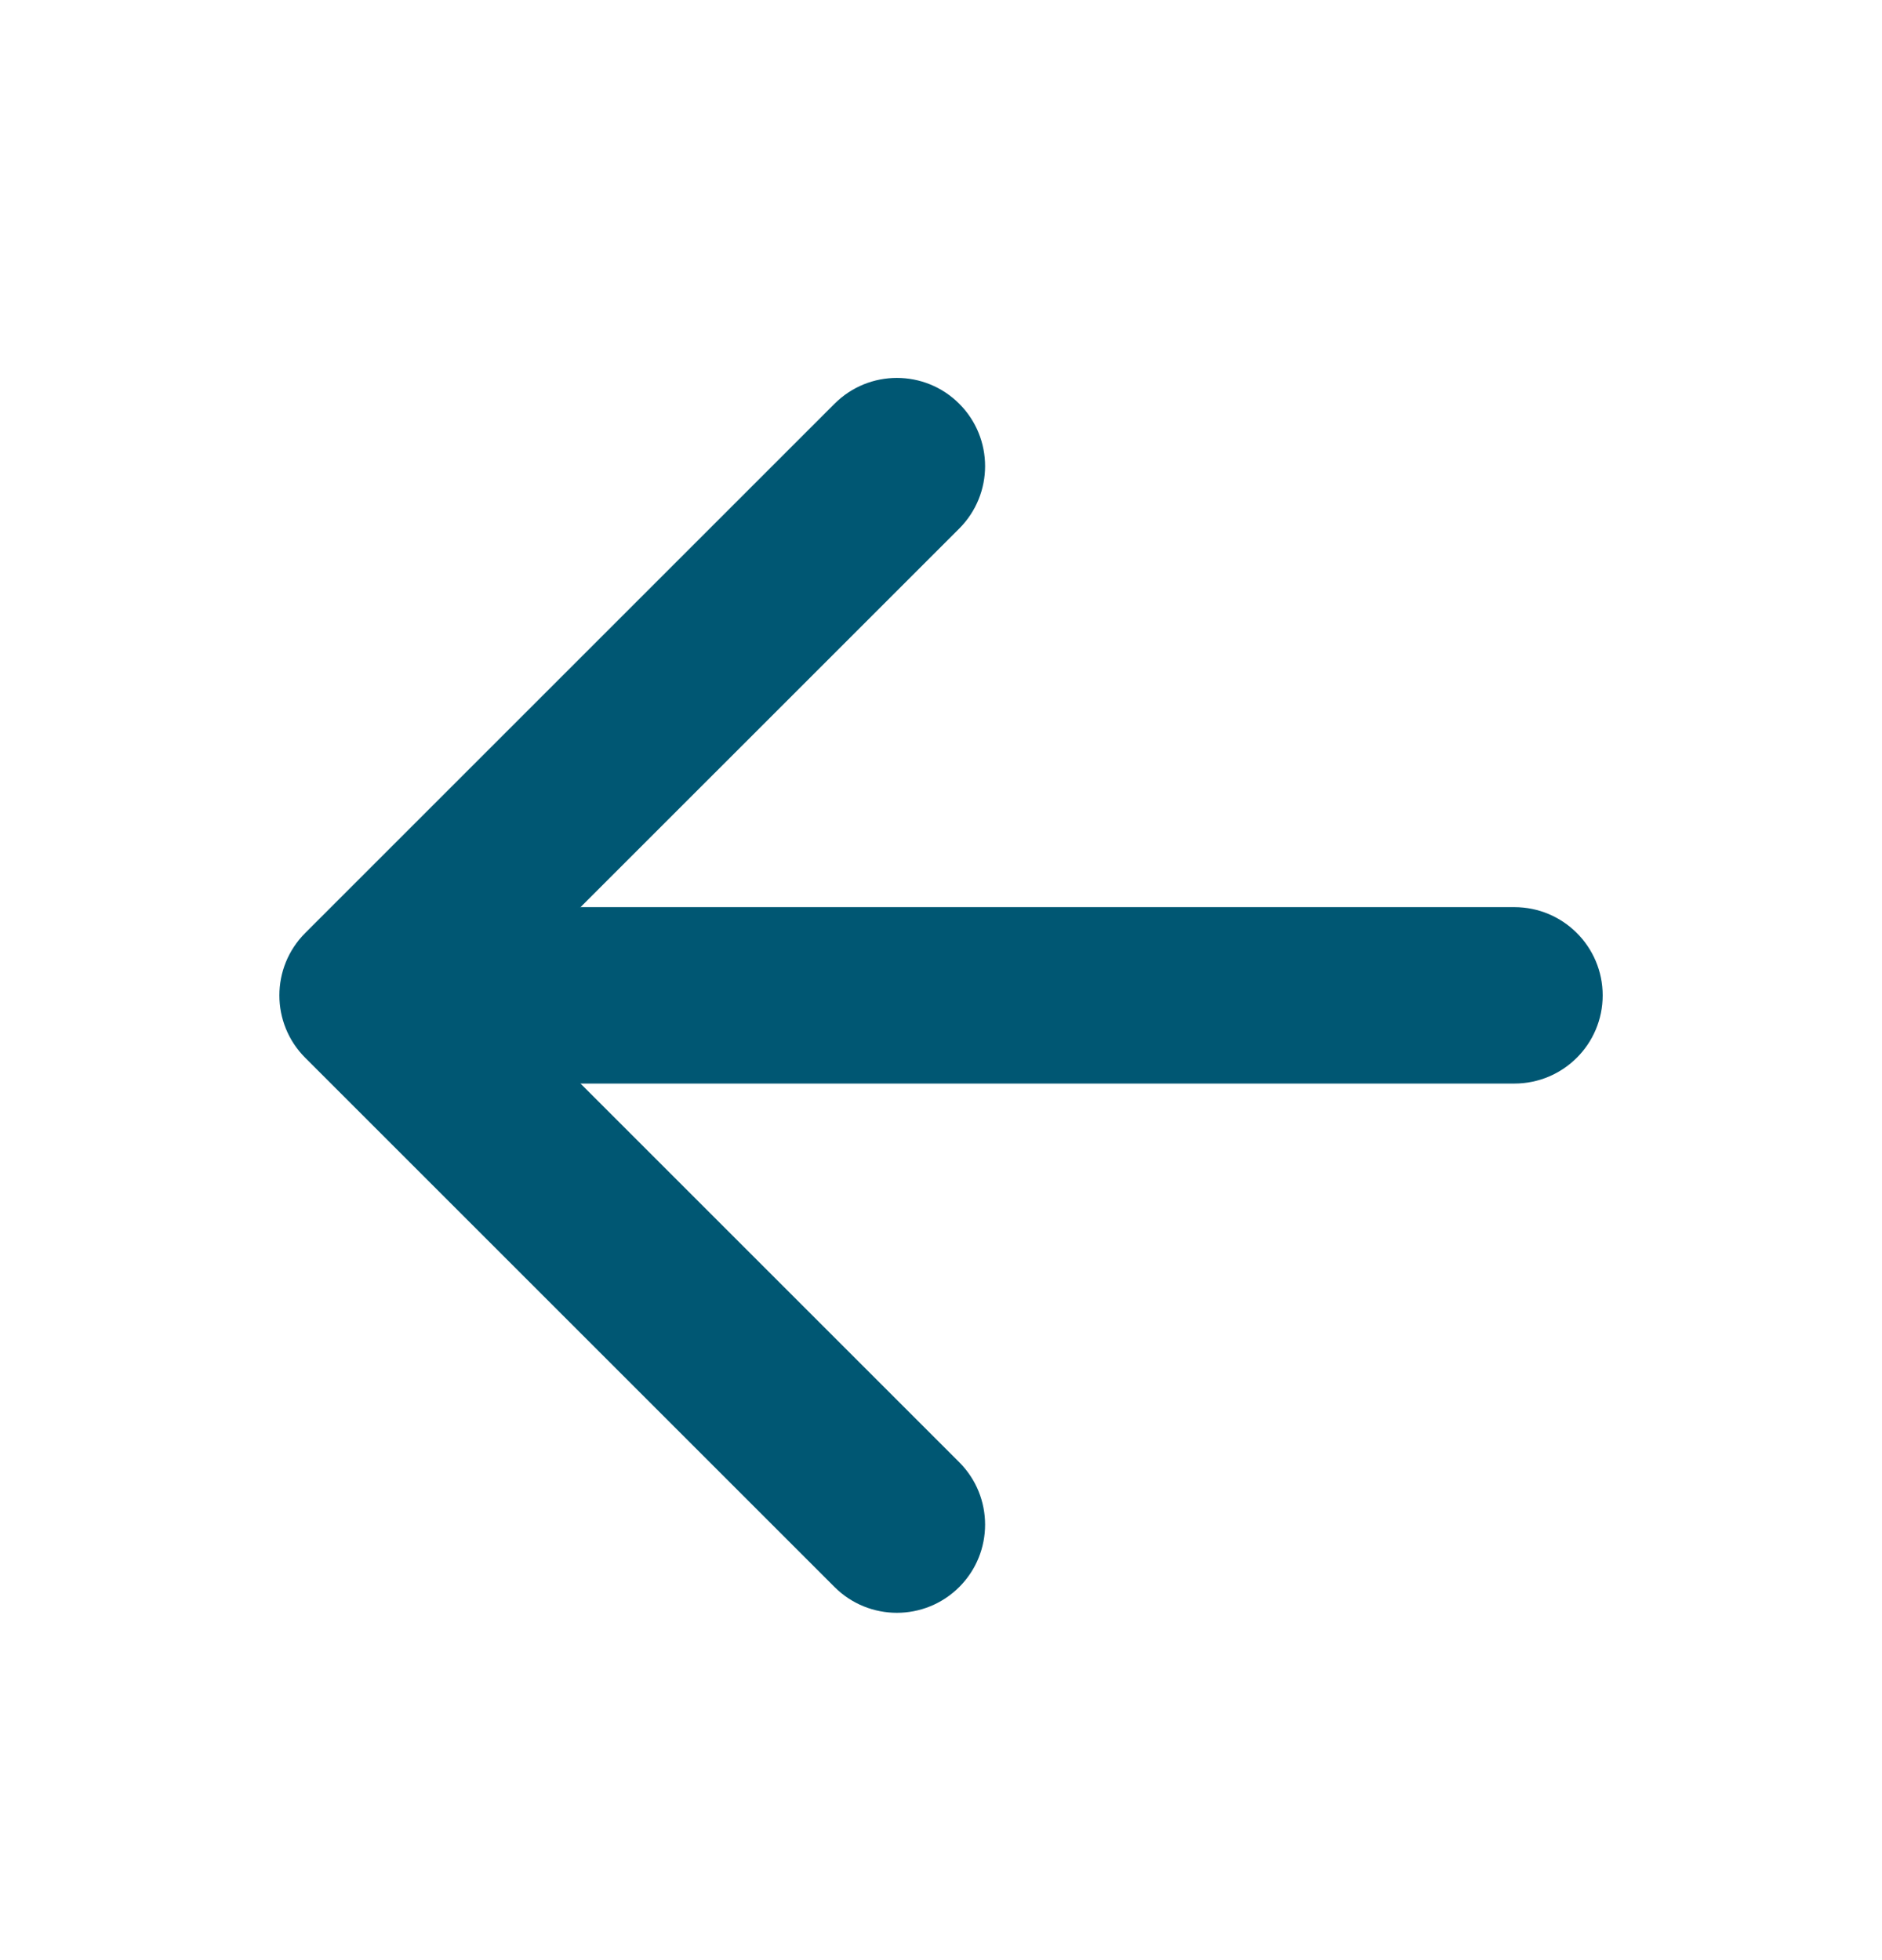 <svg width="24" height="25" viewBox="0 0 24 25" fill="none" xmlns="http://www.w3.org/2000/svg">
<path fill-rule="evenodd" clip-rule="evenodd" d="M12.233 5.15C12.672 5.589 12.672 6.301 12.233 6.741L6.278 12.695L12.233 18.65C12.672 19.089 12.672 19.802 12.233 20.241C11.794 20.68 11.081 20.68 10.642 20.241L3.892 13.491C3.453 13.052 3.453 12.339 3.892 11.9L10.642 5.15C11.081 4.71 11.794 4.71 12.233 5.15Z" fill="#005773"/>
<path fill-rule="evenodd" clip-rule="evenodd" d="M4.5 12.695C4.5 12.074 5.004 11.57 5.625 11.57H19.312C19.934 11.57 20.438 12.074 20.438 12.695C20.438 13.317 19.934 13.82 19.312 13.82H5.625C5.004 13.82 4.5 13.317 4.5 12.695Z" fill="#005773"/>
</svg>
